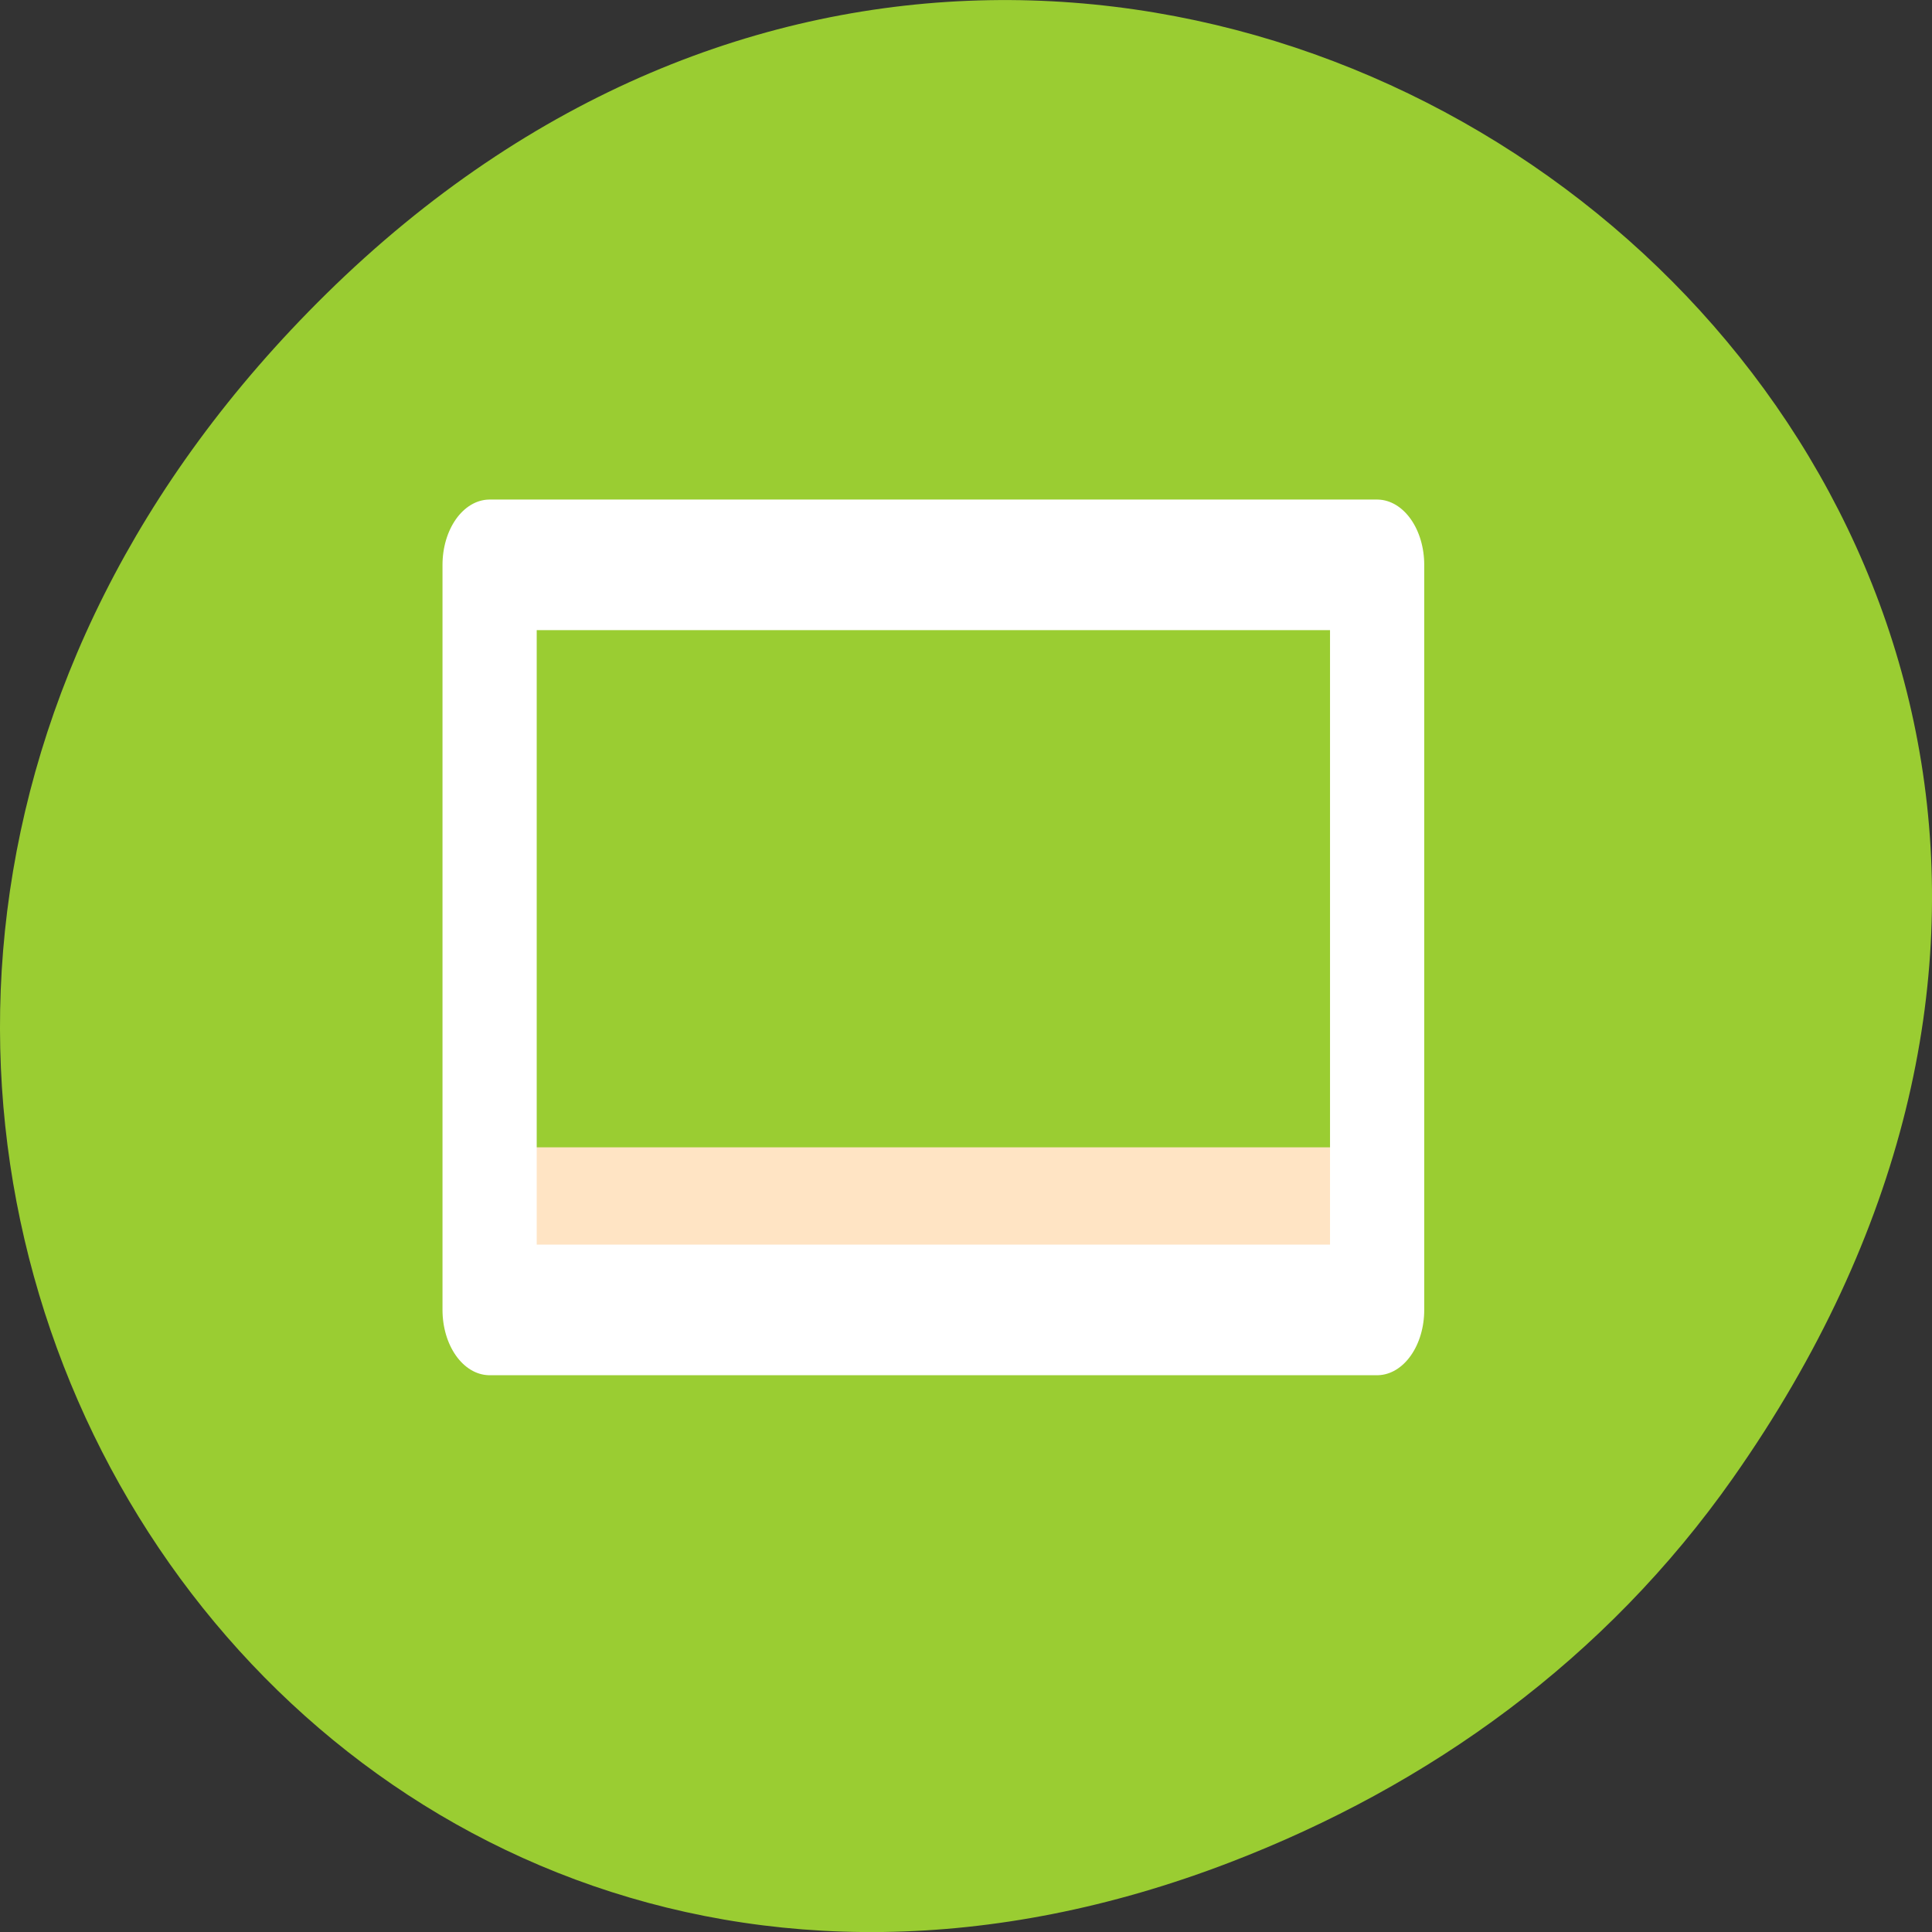 <svg xmlns="http://www.w3.org/2000/svg" viewBox="0 0 256 256"><rect x="0" y="0" width="256" height="256" fill="#333333" stroke="none"/><g style="color:#000"><path d="m 229.63 992.2 c 92.05 -130.93 -77.948 -263.6 -186.39 -156.91 -102.17 100.51 -7.449 256.68 119.69 207.86 c 26.526 -10.185 49.802 -26.914 66.7 -50.948 z" transform="translate(0 -796.36)" style="fill:#9acd32"/><g transform="matrix(2.182 0 0 3.025 59.3 31.831)"><path d="m 3.125 39.734 h 53.75 v 6.711 h -53.75 z" style="fill:#ffe4c4;fill-rule:evenodd"/><path d="m 2.555 14.22 h 53.896 v 32.636 h -53.896 z" style="fill:none;stroke:#fff;stroke-linecap:round;stroke-linejoin:round;stroke-width:5.721"/></g></g></svg>